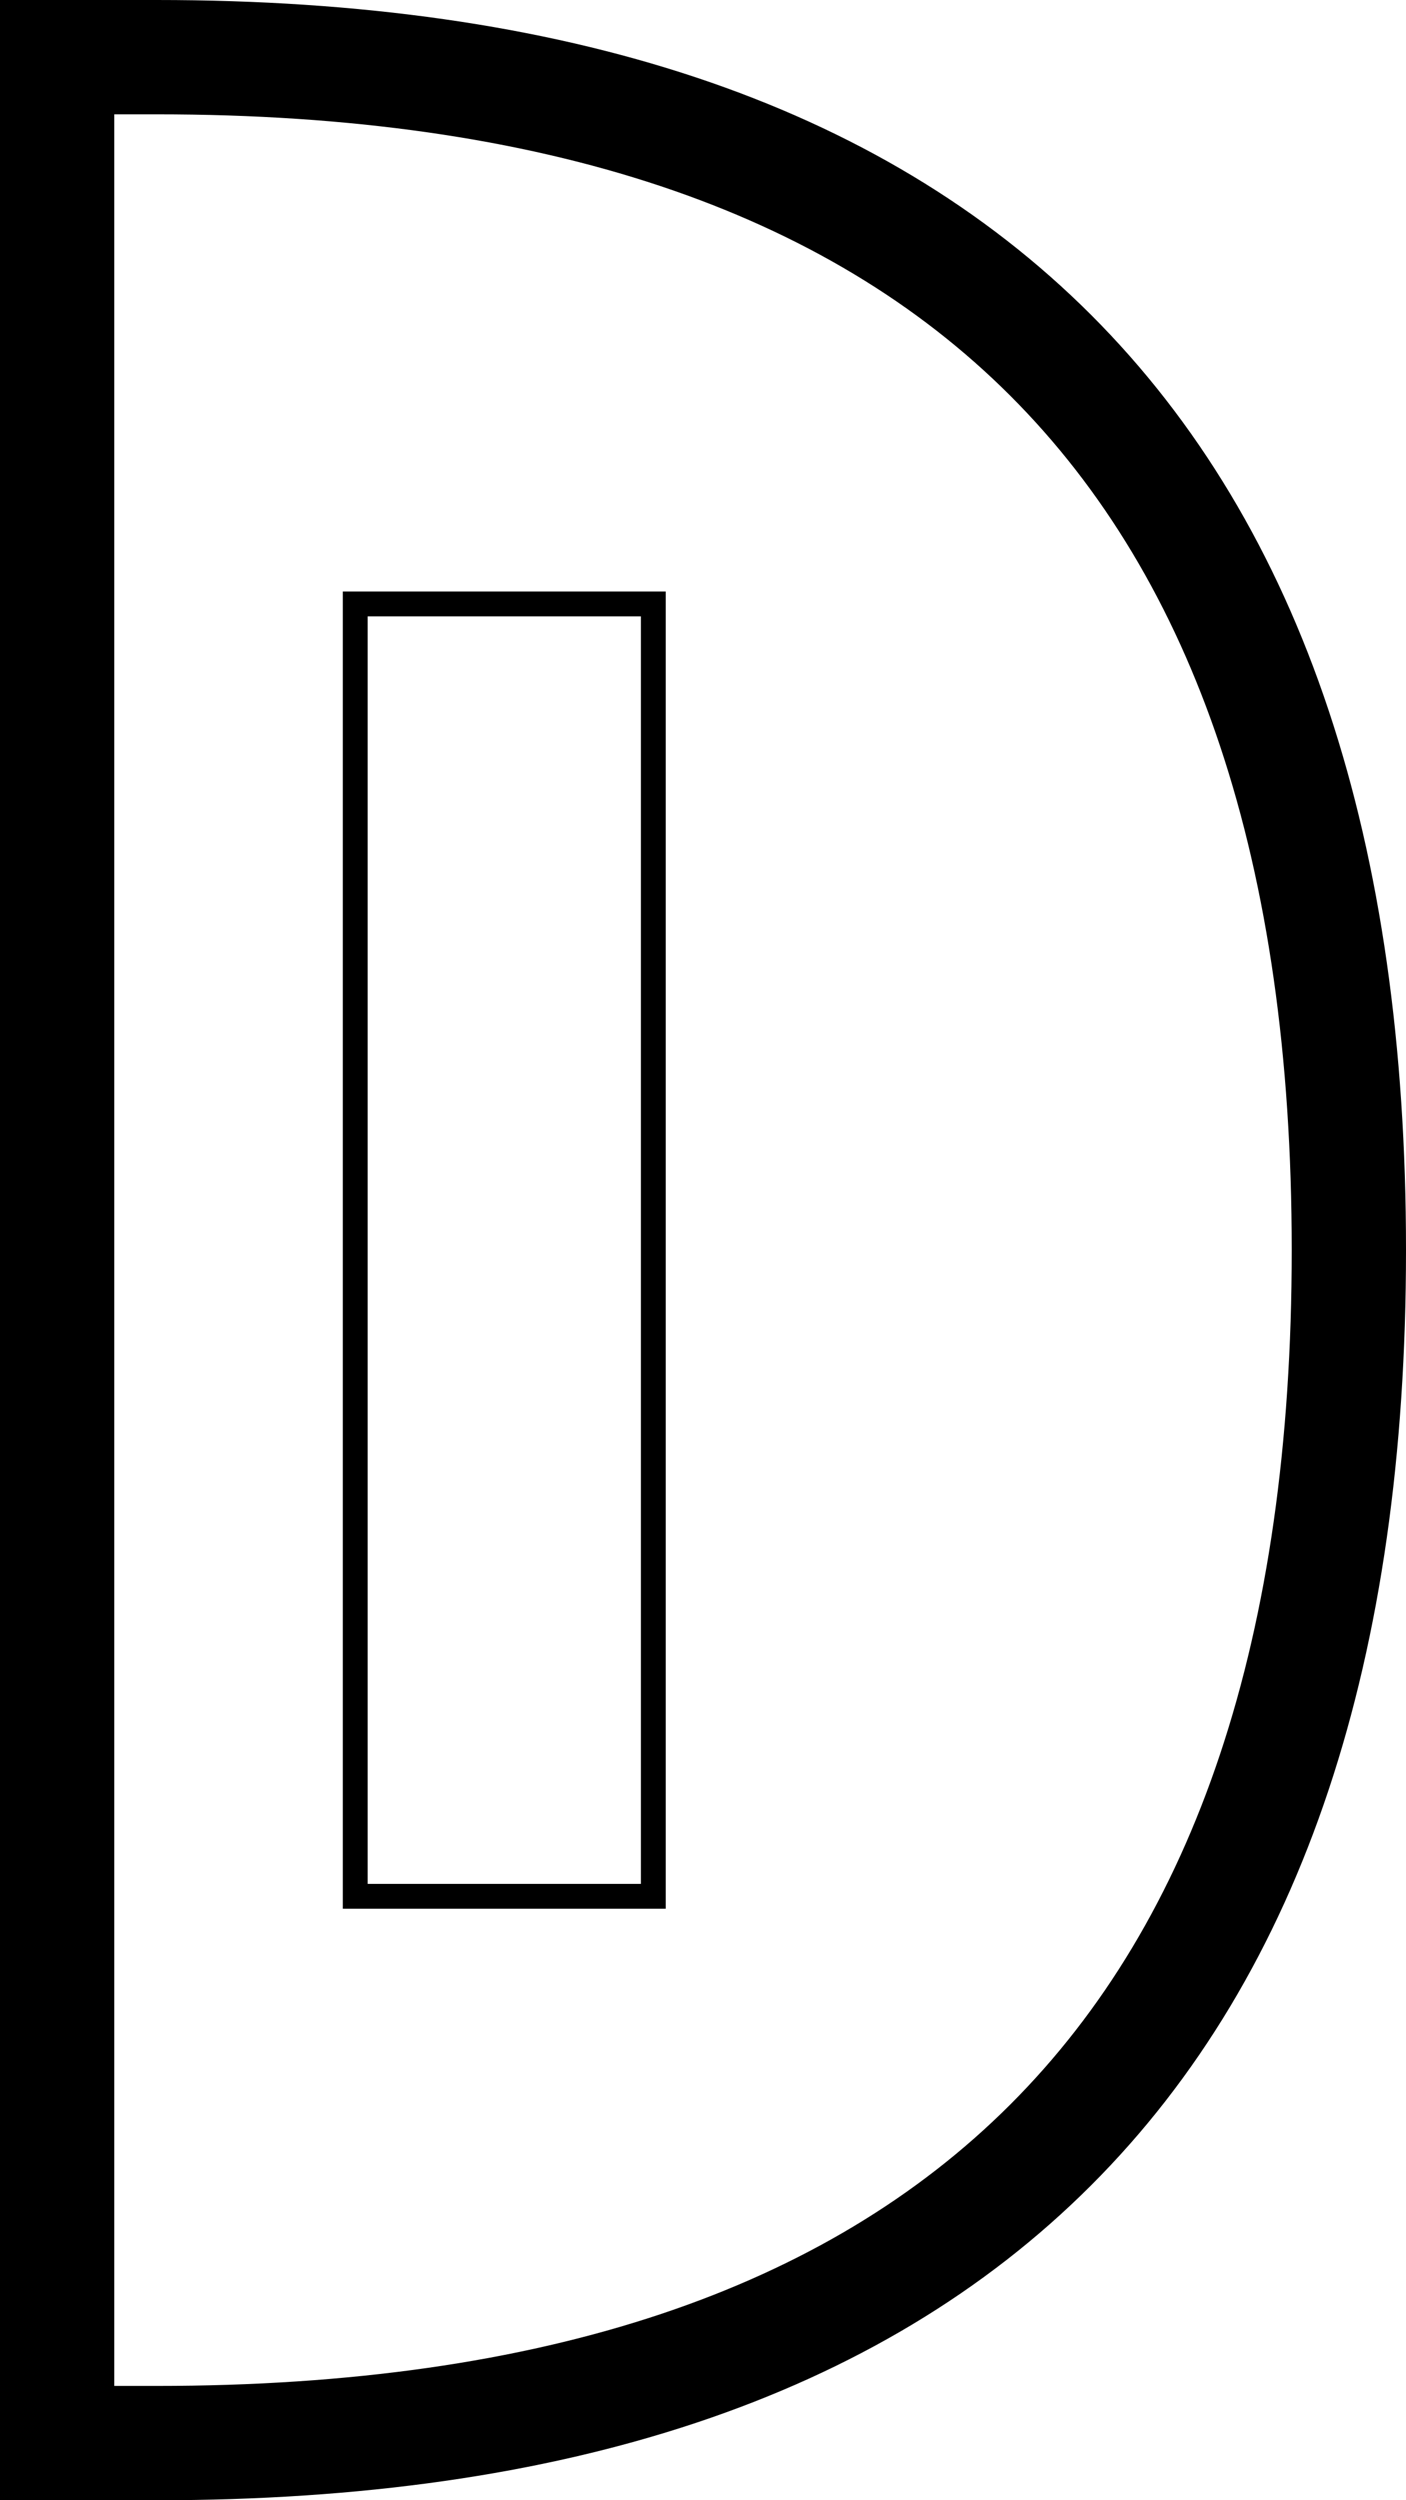 <?xml version="1.0" encoding="UTF-8"?>
<!DOCTYPE svg PUBLIC "-//W3C//DTD SVG 1.1//EN" "http://www.w3.org/Graphics/SVG/1.1/DTD/svg11.dtd">
<svg xmlns="http://www.w3.org/2000/svg" xmlns:xlink="http://www.w3.org/1999/xlink" version="1.1" width="283px" height="503px" viewBox="-0.5 -0.5 283 503"><defs/><g><path d="M 11 11 L 31 11 Q 271 11 271 251 Q 271 491 31 491 L 11 491 Z" fill="transparent" stroke="rgb(0, 0, 0)" stroke-width="23" stroke-miterlimit="10" pointer-events="all"/><rect x="-29" y="221" width="260" height="60" fill="transparent" stroke="rgb(0, 0, 0)" stroke-width="5" transform="rotate(90,101,251)" pointer-events="all"/></g></svg>